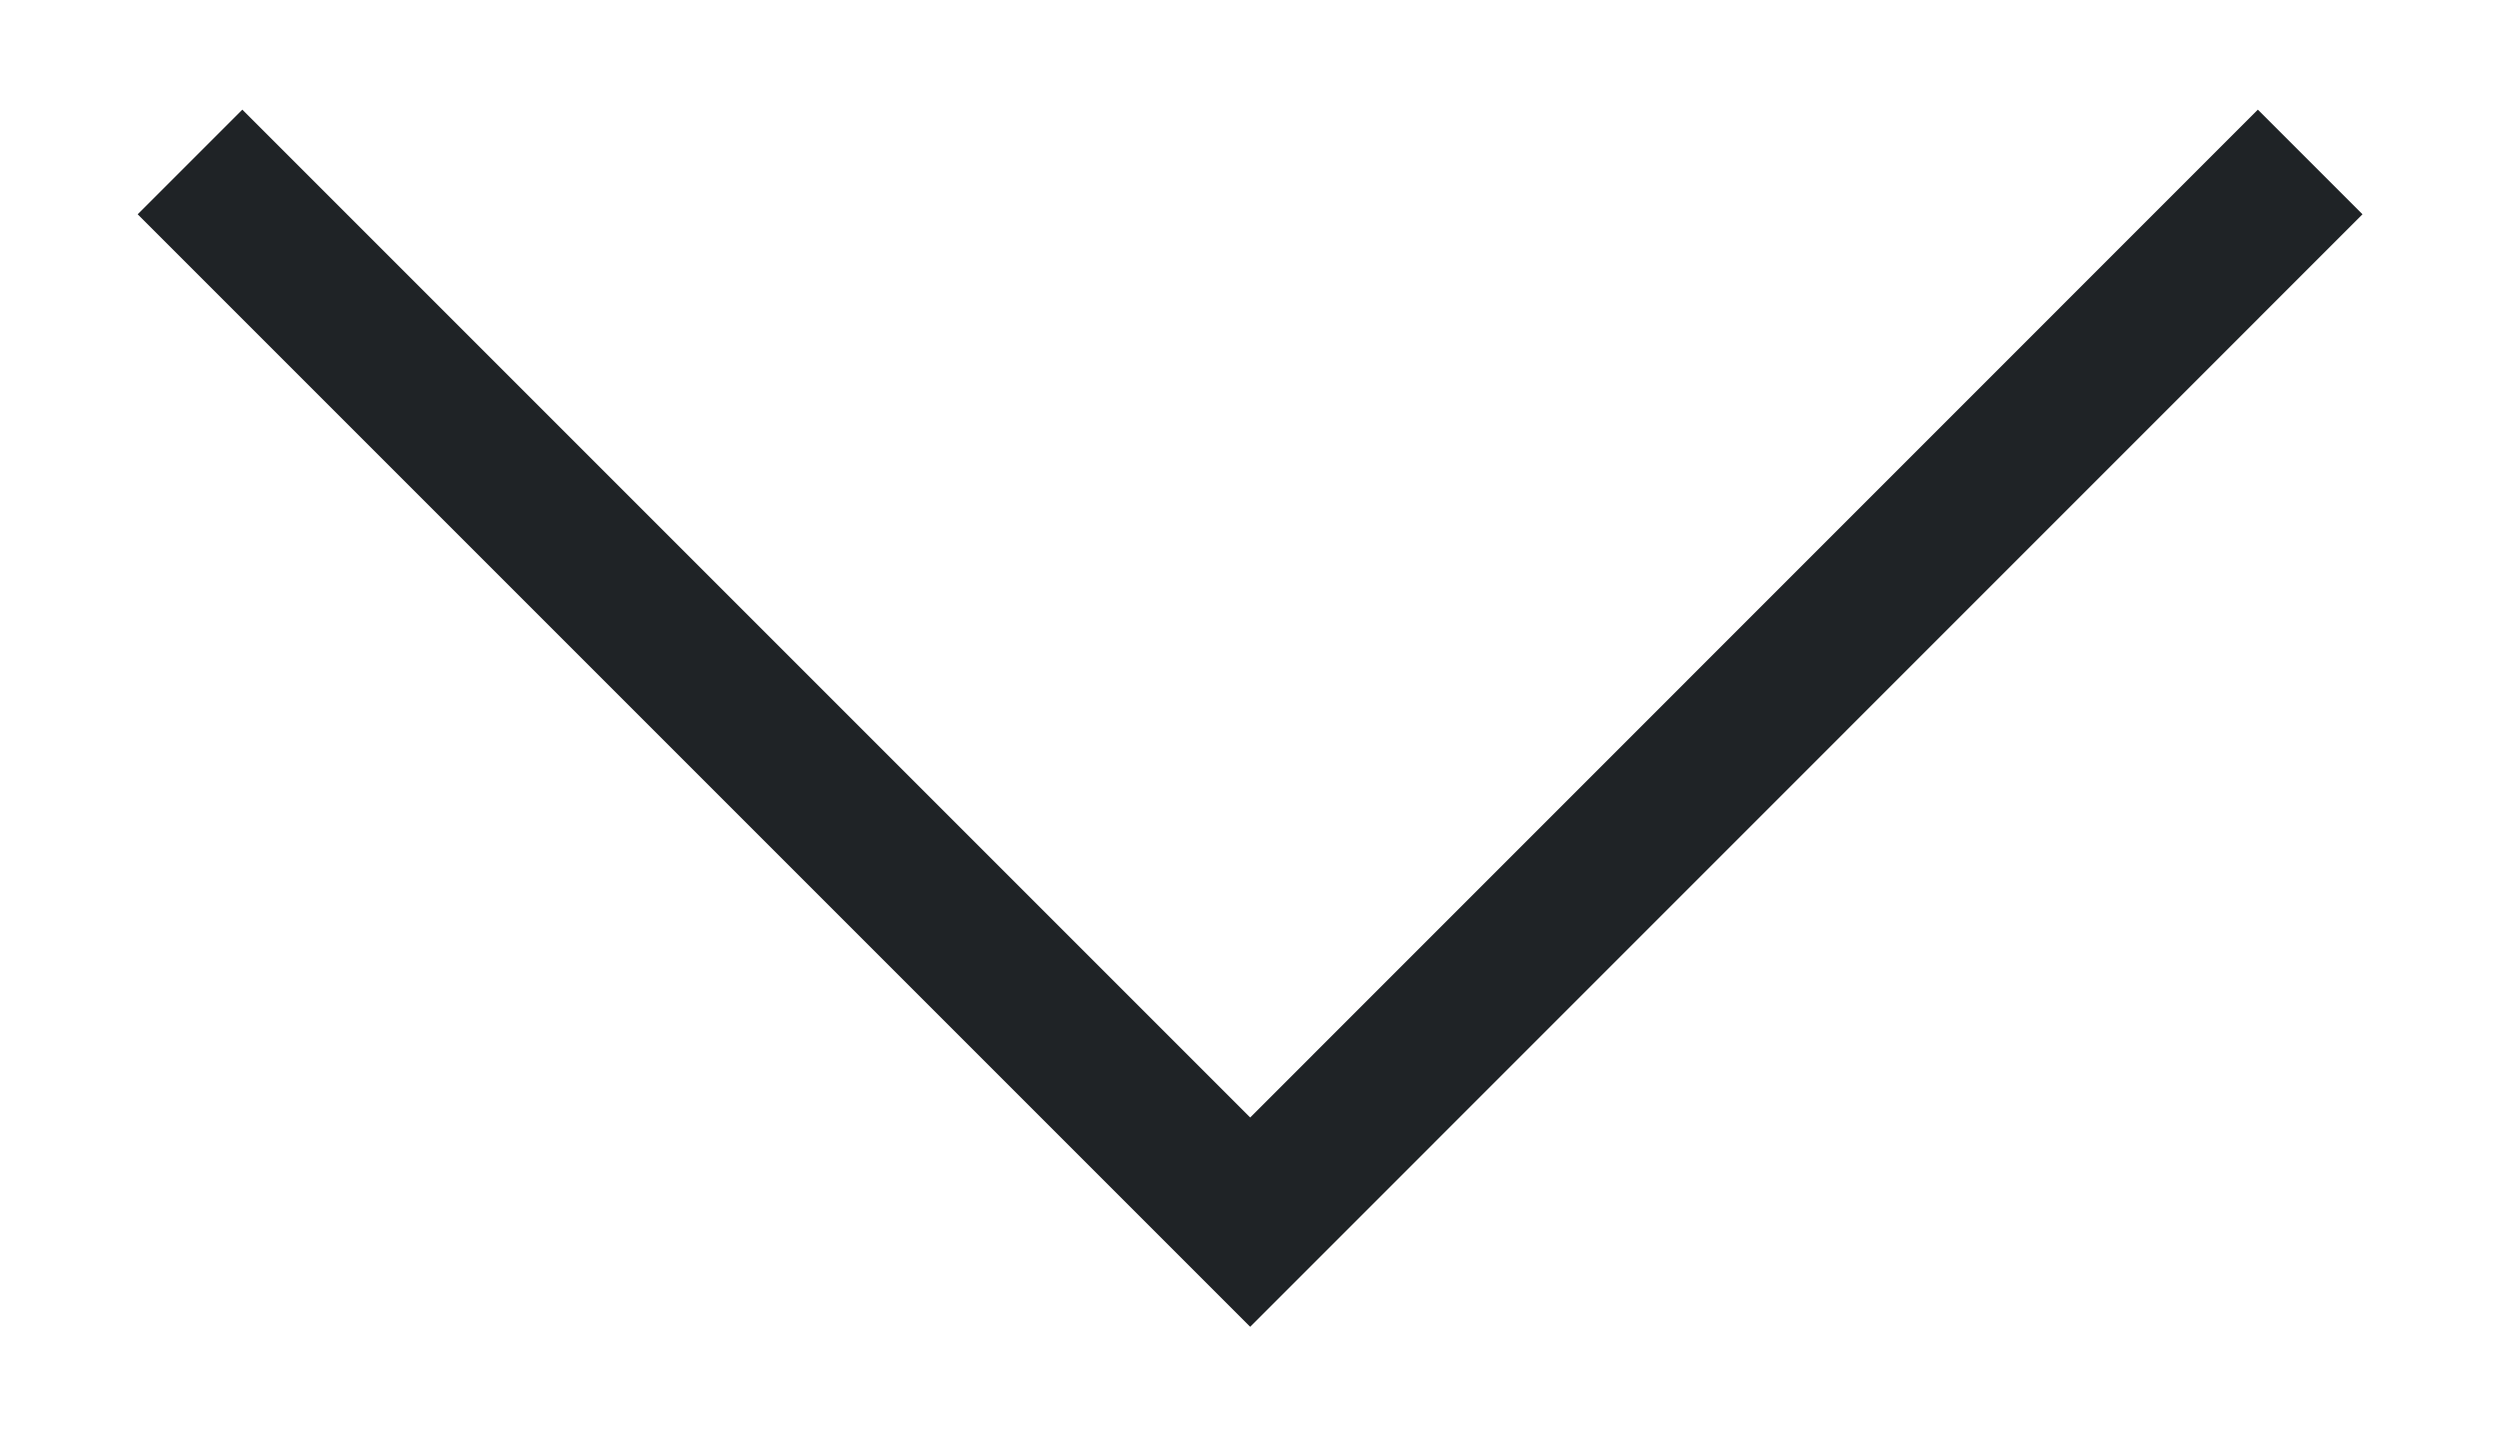 <svg width="14" height="8" viewBox="0 0 14 8" fill="none" xmlns="http://www.w3.org/2000/svg">
<path d="M1.357 0.614L0.771 1.2L7.001 7.43L13.23 1.2L12.644 0.614L7.001 6.258L1.357 0.614Z" fill="#1F2326"/>
</svg>
